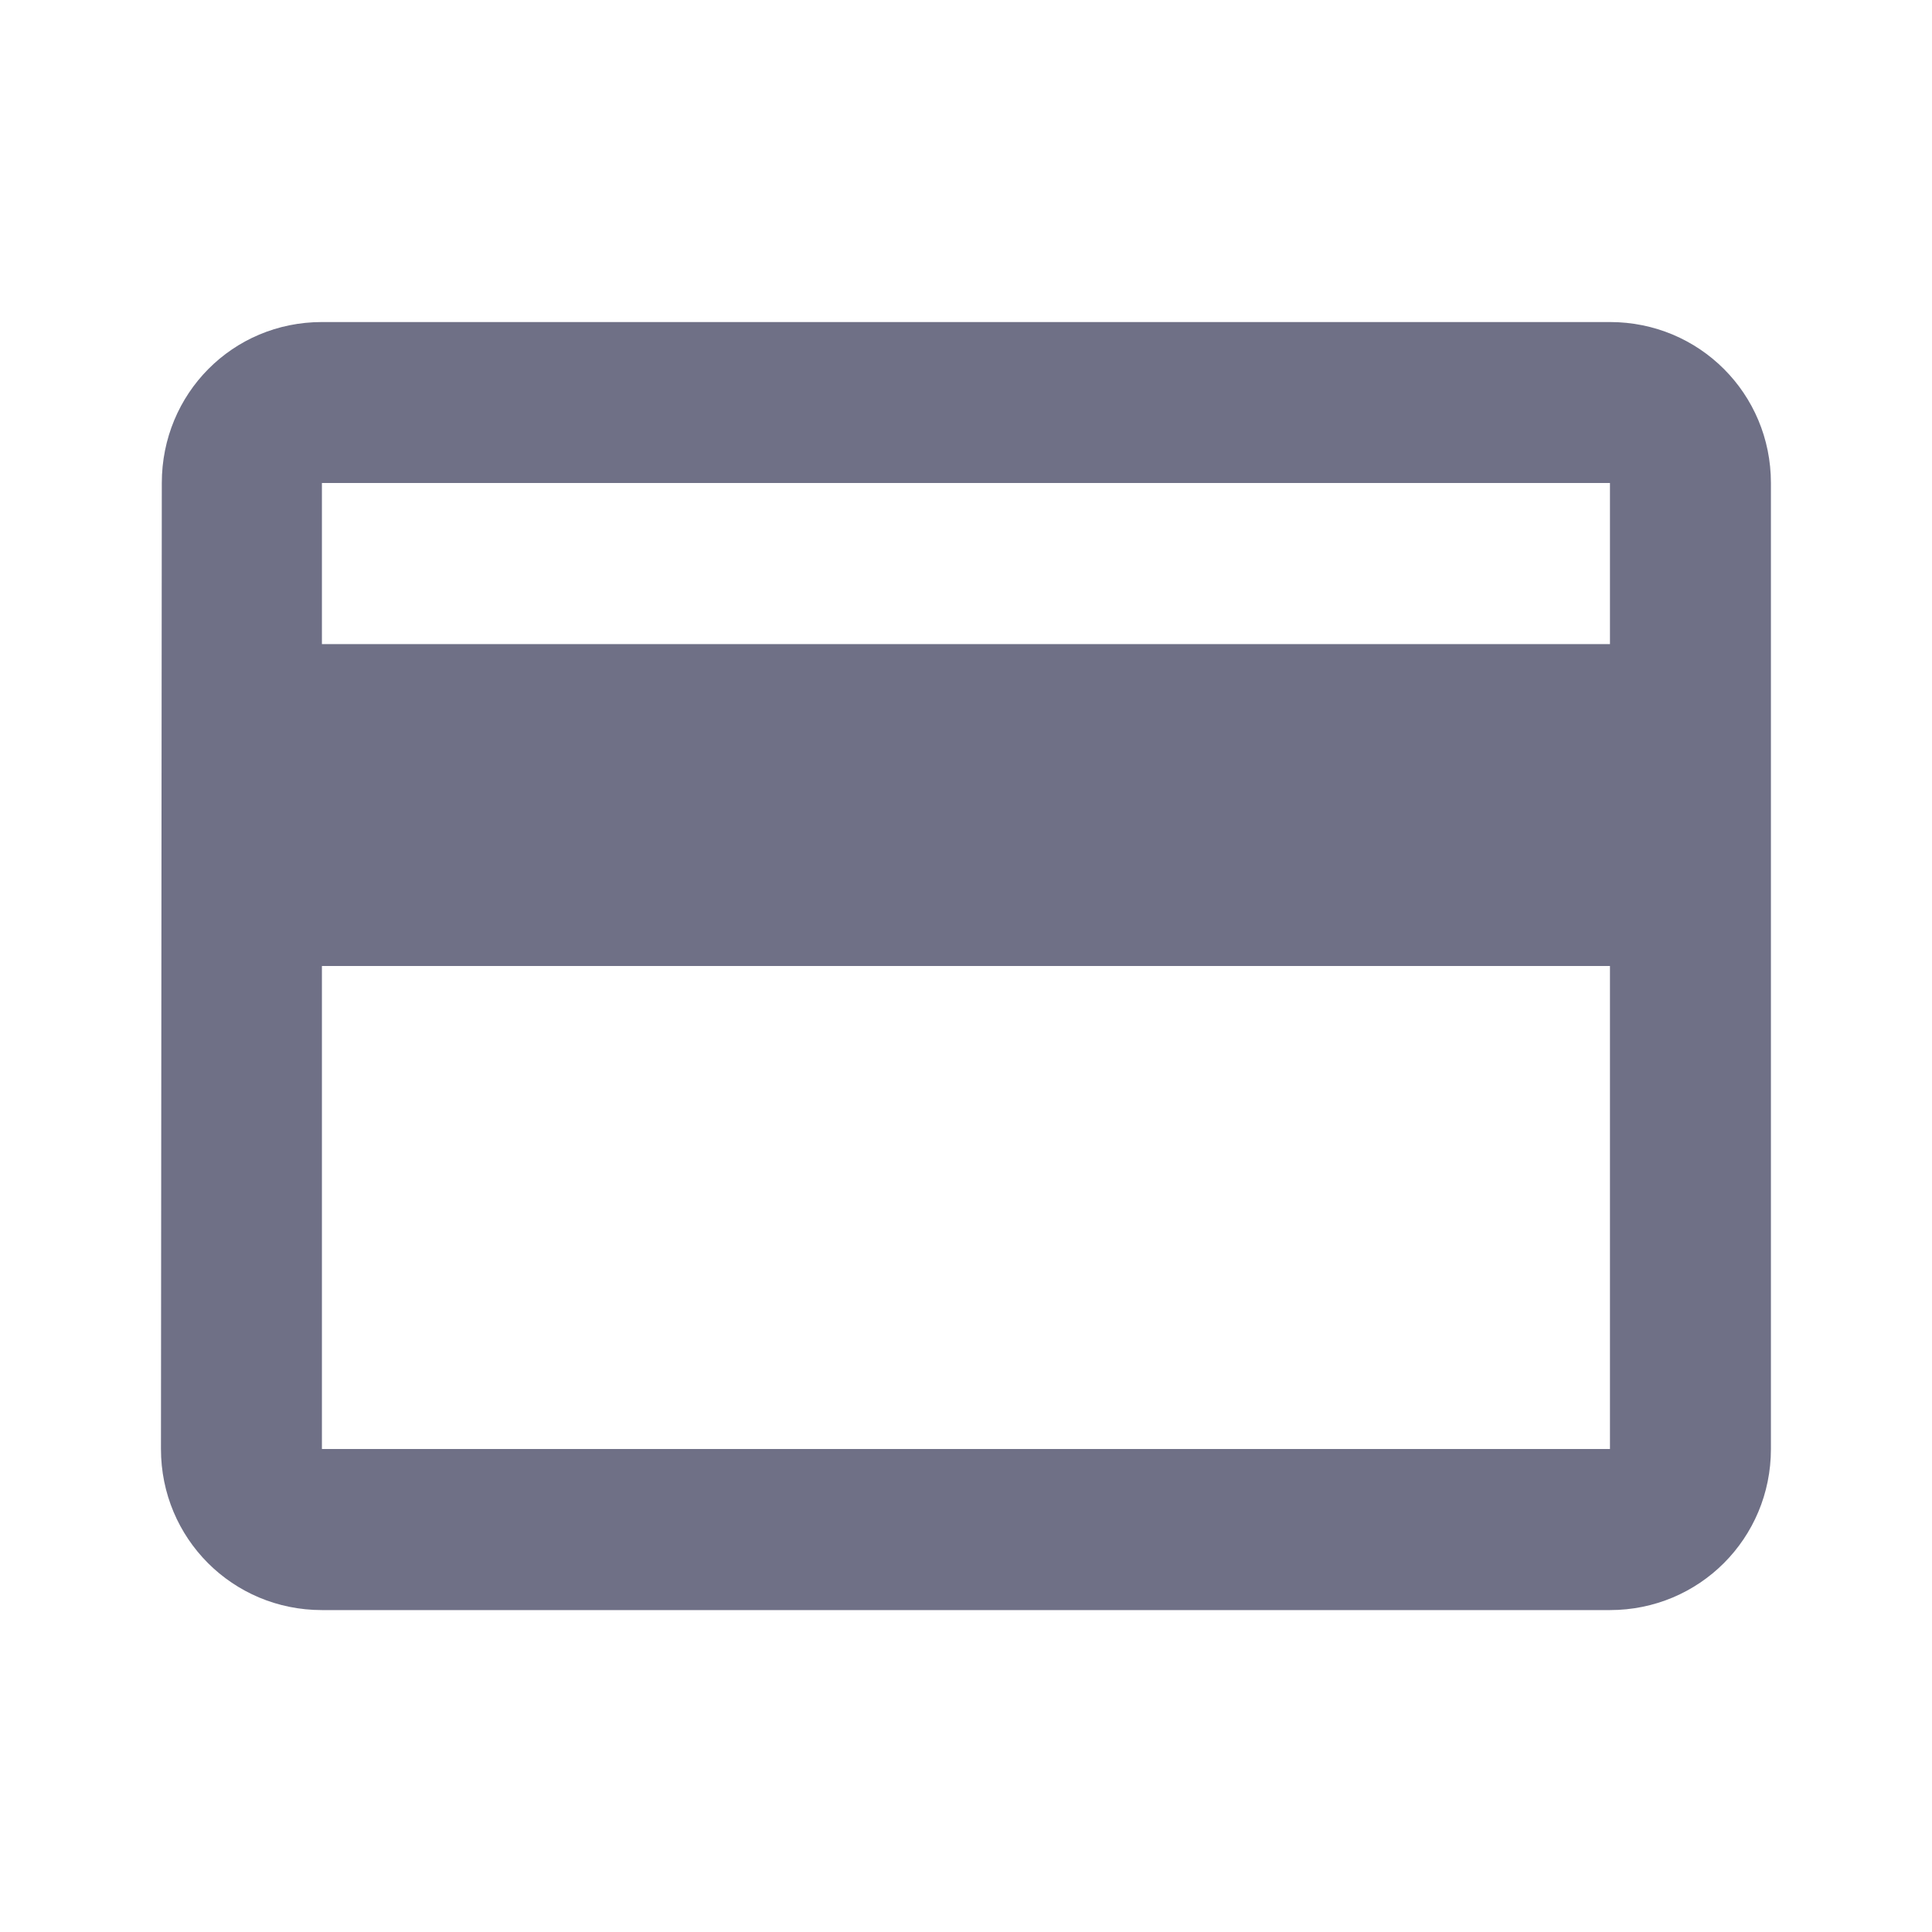 <svg width="16" height="16" viewBox="0 0 16 16" fill="none" xmlns="http://www.w3.org/2000/svg">
<path d="M13.333 2.667H2.666C1.926 2.667 1.34 3.26 1.34 4L1.333 12C1.333 12.74 1.926 13.334 2.666 13.334H13.333C14.073 13.334 14.666 12.74 14.666 12V4C14.666 3.26 14.073 2.667 13.333 2.667ZM13.333 12H2.666V8H13.333V12ZM13.333 5.334H2.666V4H13.333V5.334Z" fill="#6F7086"/>
</svg>
